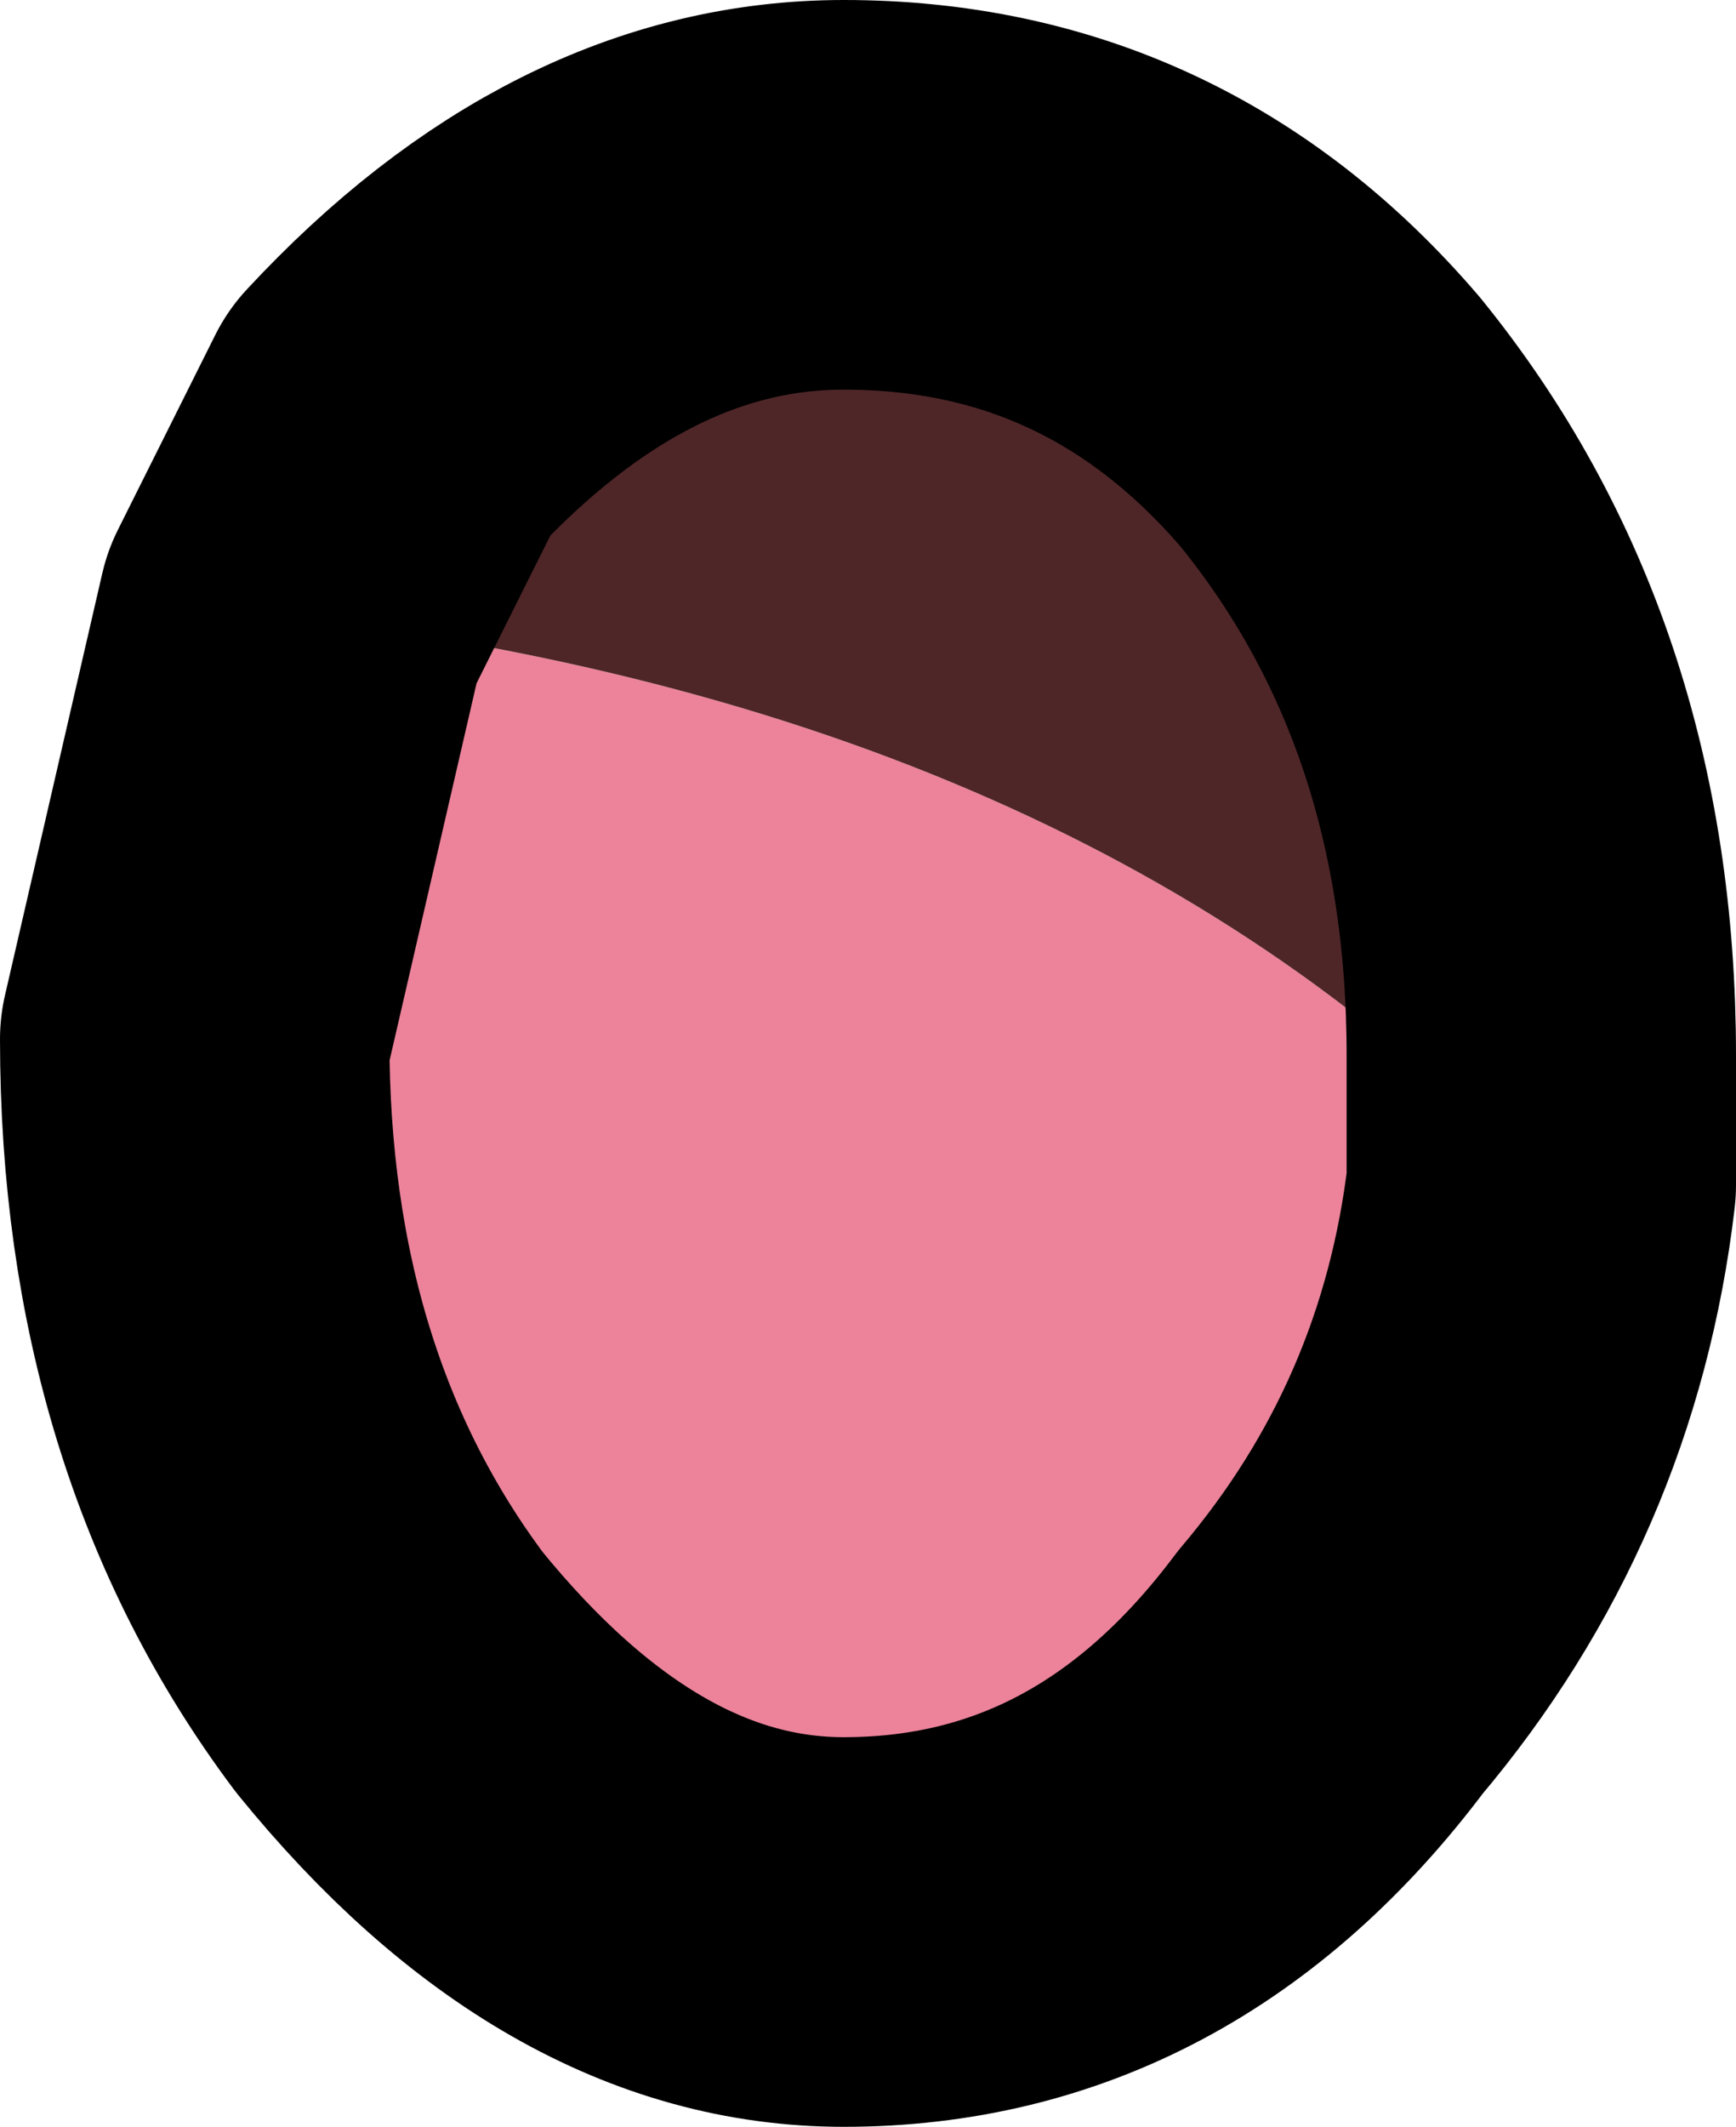 <?xml version="1.0" encoding="UTF-8" standalone="no"?>
<svg xmlns:xlink="http://www.w3.org/1999/xlink" height="6.55px" width="5.35px" xmlns="http://www.w3.org/2000/svg">
  <g transform="matrix(1.0, 0.0, 0.0, 1.0, 2.4, 3.95)">
    <path d="M2.35 -0.3 Q2.25 0.55 1.7 1.2 1.1 2.0 0.2 2.0 -0.55 2.0 -1.2 1.2 -1.8 0.4 -1.8 -0.75 L-1.5 -2.05 Q1.0 -1.75 2.35 -0.3" fill="#ec839a" fill-rule="evenodd" stroke="none"/>
    <path d="M-1.5 -2.05 L-1.2 -2.65 Q-0.55 -3.35 0.2 -3.35 1.1 -3.35 1.7 -2.65 2.35 -1.85 2.35 -0.7 L2.35 -0.3 Q1.0 -1.75 -1.5 -2.05" fill="#4f2628" fill-rule="evenodd" stroke="none"/>
    <path d="M-1.5 -2.05 L-1.2 -2.65 Q-0.55 -3.35 0.2 -3.35 1.1 -3.35 1.7 -2.65 2.35 -1.85 2.35 -0.7 L2.35 -0.3 Q2.25 0.55 1.7 1.2 1.1 2.0 0.2 2.0 -0.55 2.0 -1.2 1.2 -1.8 0.4 -1.8 -0.75 L-1.5 -2.05 Z" fill="none" stroke="#000000" stroke-linecap="round" stroke-linejoin="round" stroke-width="1.2"/>
  </g>
</svg>
